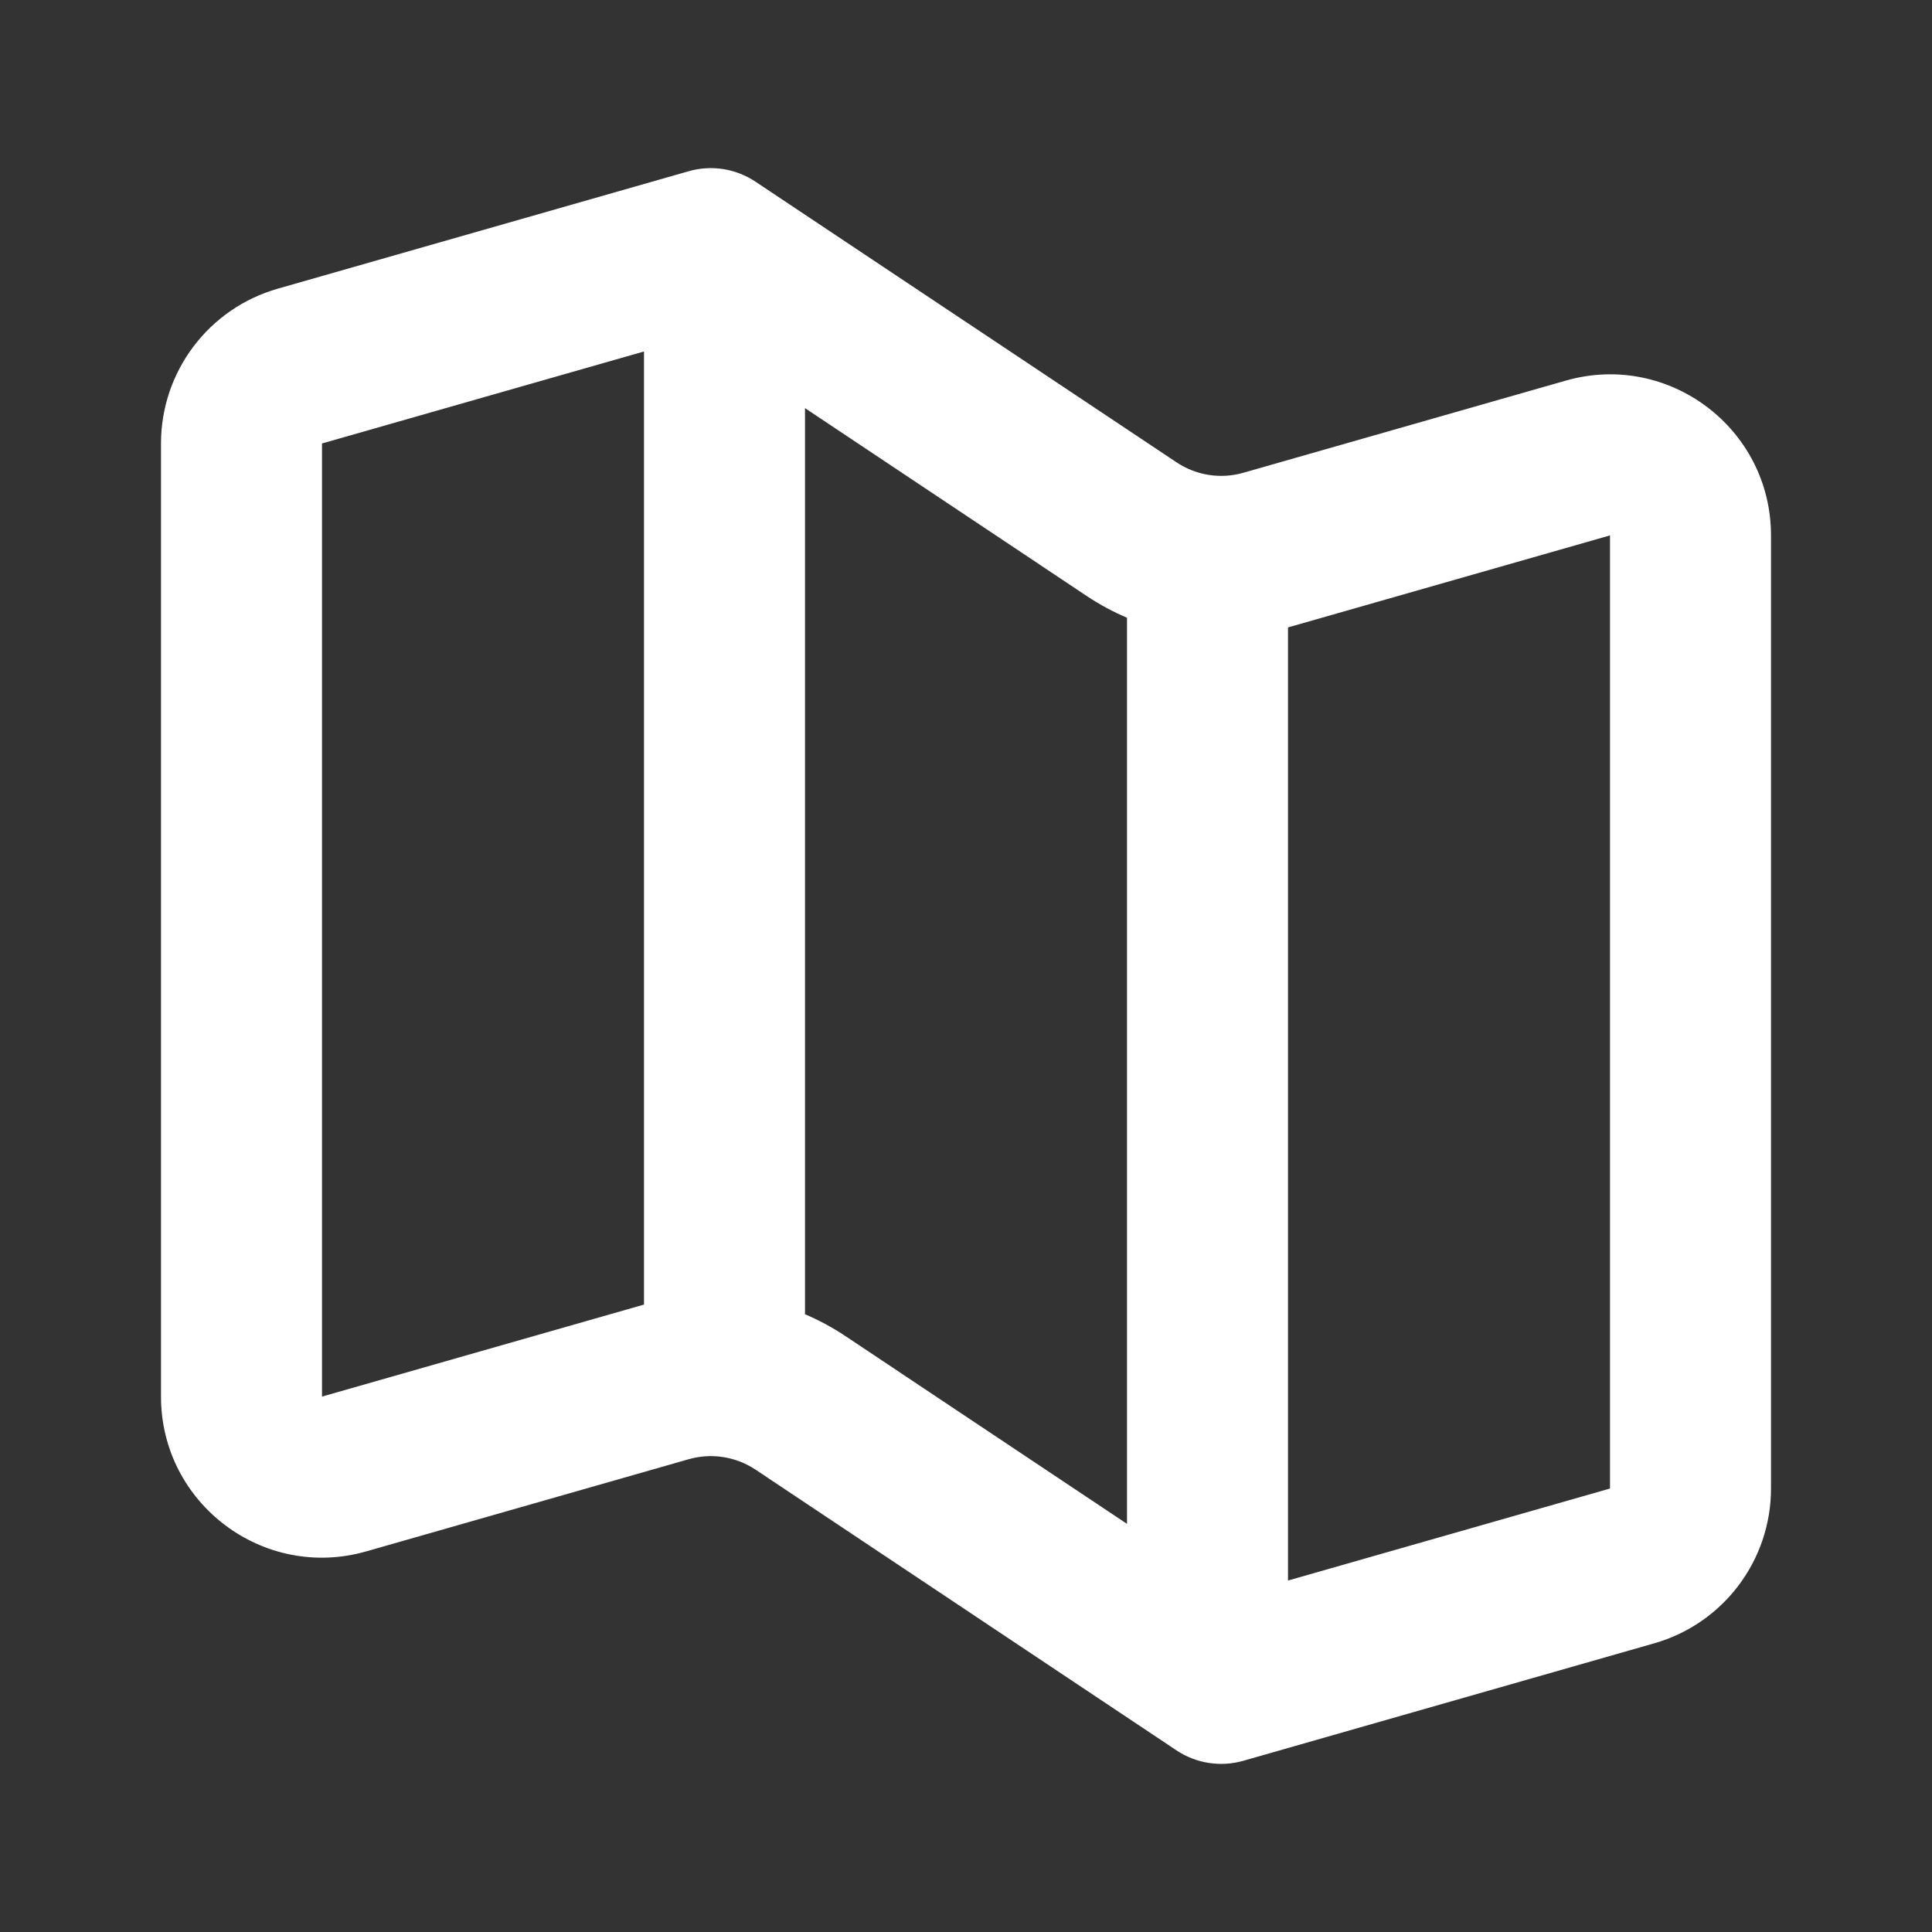 <svg width="24" height="24" viewBox="0 0 24 24" fill="none" xmlns="http://www.w3.org/2000/svg">
<rect x="0" y="0" width="24" height="24" fill="#333333" stroke="none"/>
<path fill-rule="evenodd" clip-rule="evenodd" d="M20 18.491V6.651L16 7.794L16 19.634L20 18.491ZM14 18.93L13.109 18.336L10.494 16.592C10.337 16.488 10.171 16.399 10 16.326V5.07L10.891 5.664L13.506 7.408C13.663 7.512 13.829 7.601 14 7.674L14 18.93ZM8 16.206V4.366L4 5.509V17.349L8 16.206ZM3.451 3.586C2.592 3.831 2 4.616 2 5.509V17.349C2 18.677 3.272 19.637 4.549 19.272L8.555 18.127C8.837 18.046 9.141 18.094 9.385 18.256L12 20L14.615 21.744C14.859 21.906 15.163 21.954 15.445 21.873L20.549 20.414C21.408 20.169 22 19.384 22 18.491V6.651C22 5.323 20.728 4.363 19.451 4.728L15.445 5.873C15.163 5.954 14.859 5.906 14.615 5.743L12 4L9.385 2.257C9.141 2.094 8.837 2.046 8.555 2.127L3.451 3.586Z" fill="white"/>
</svg>
